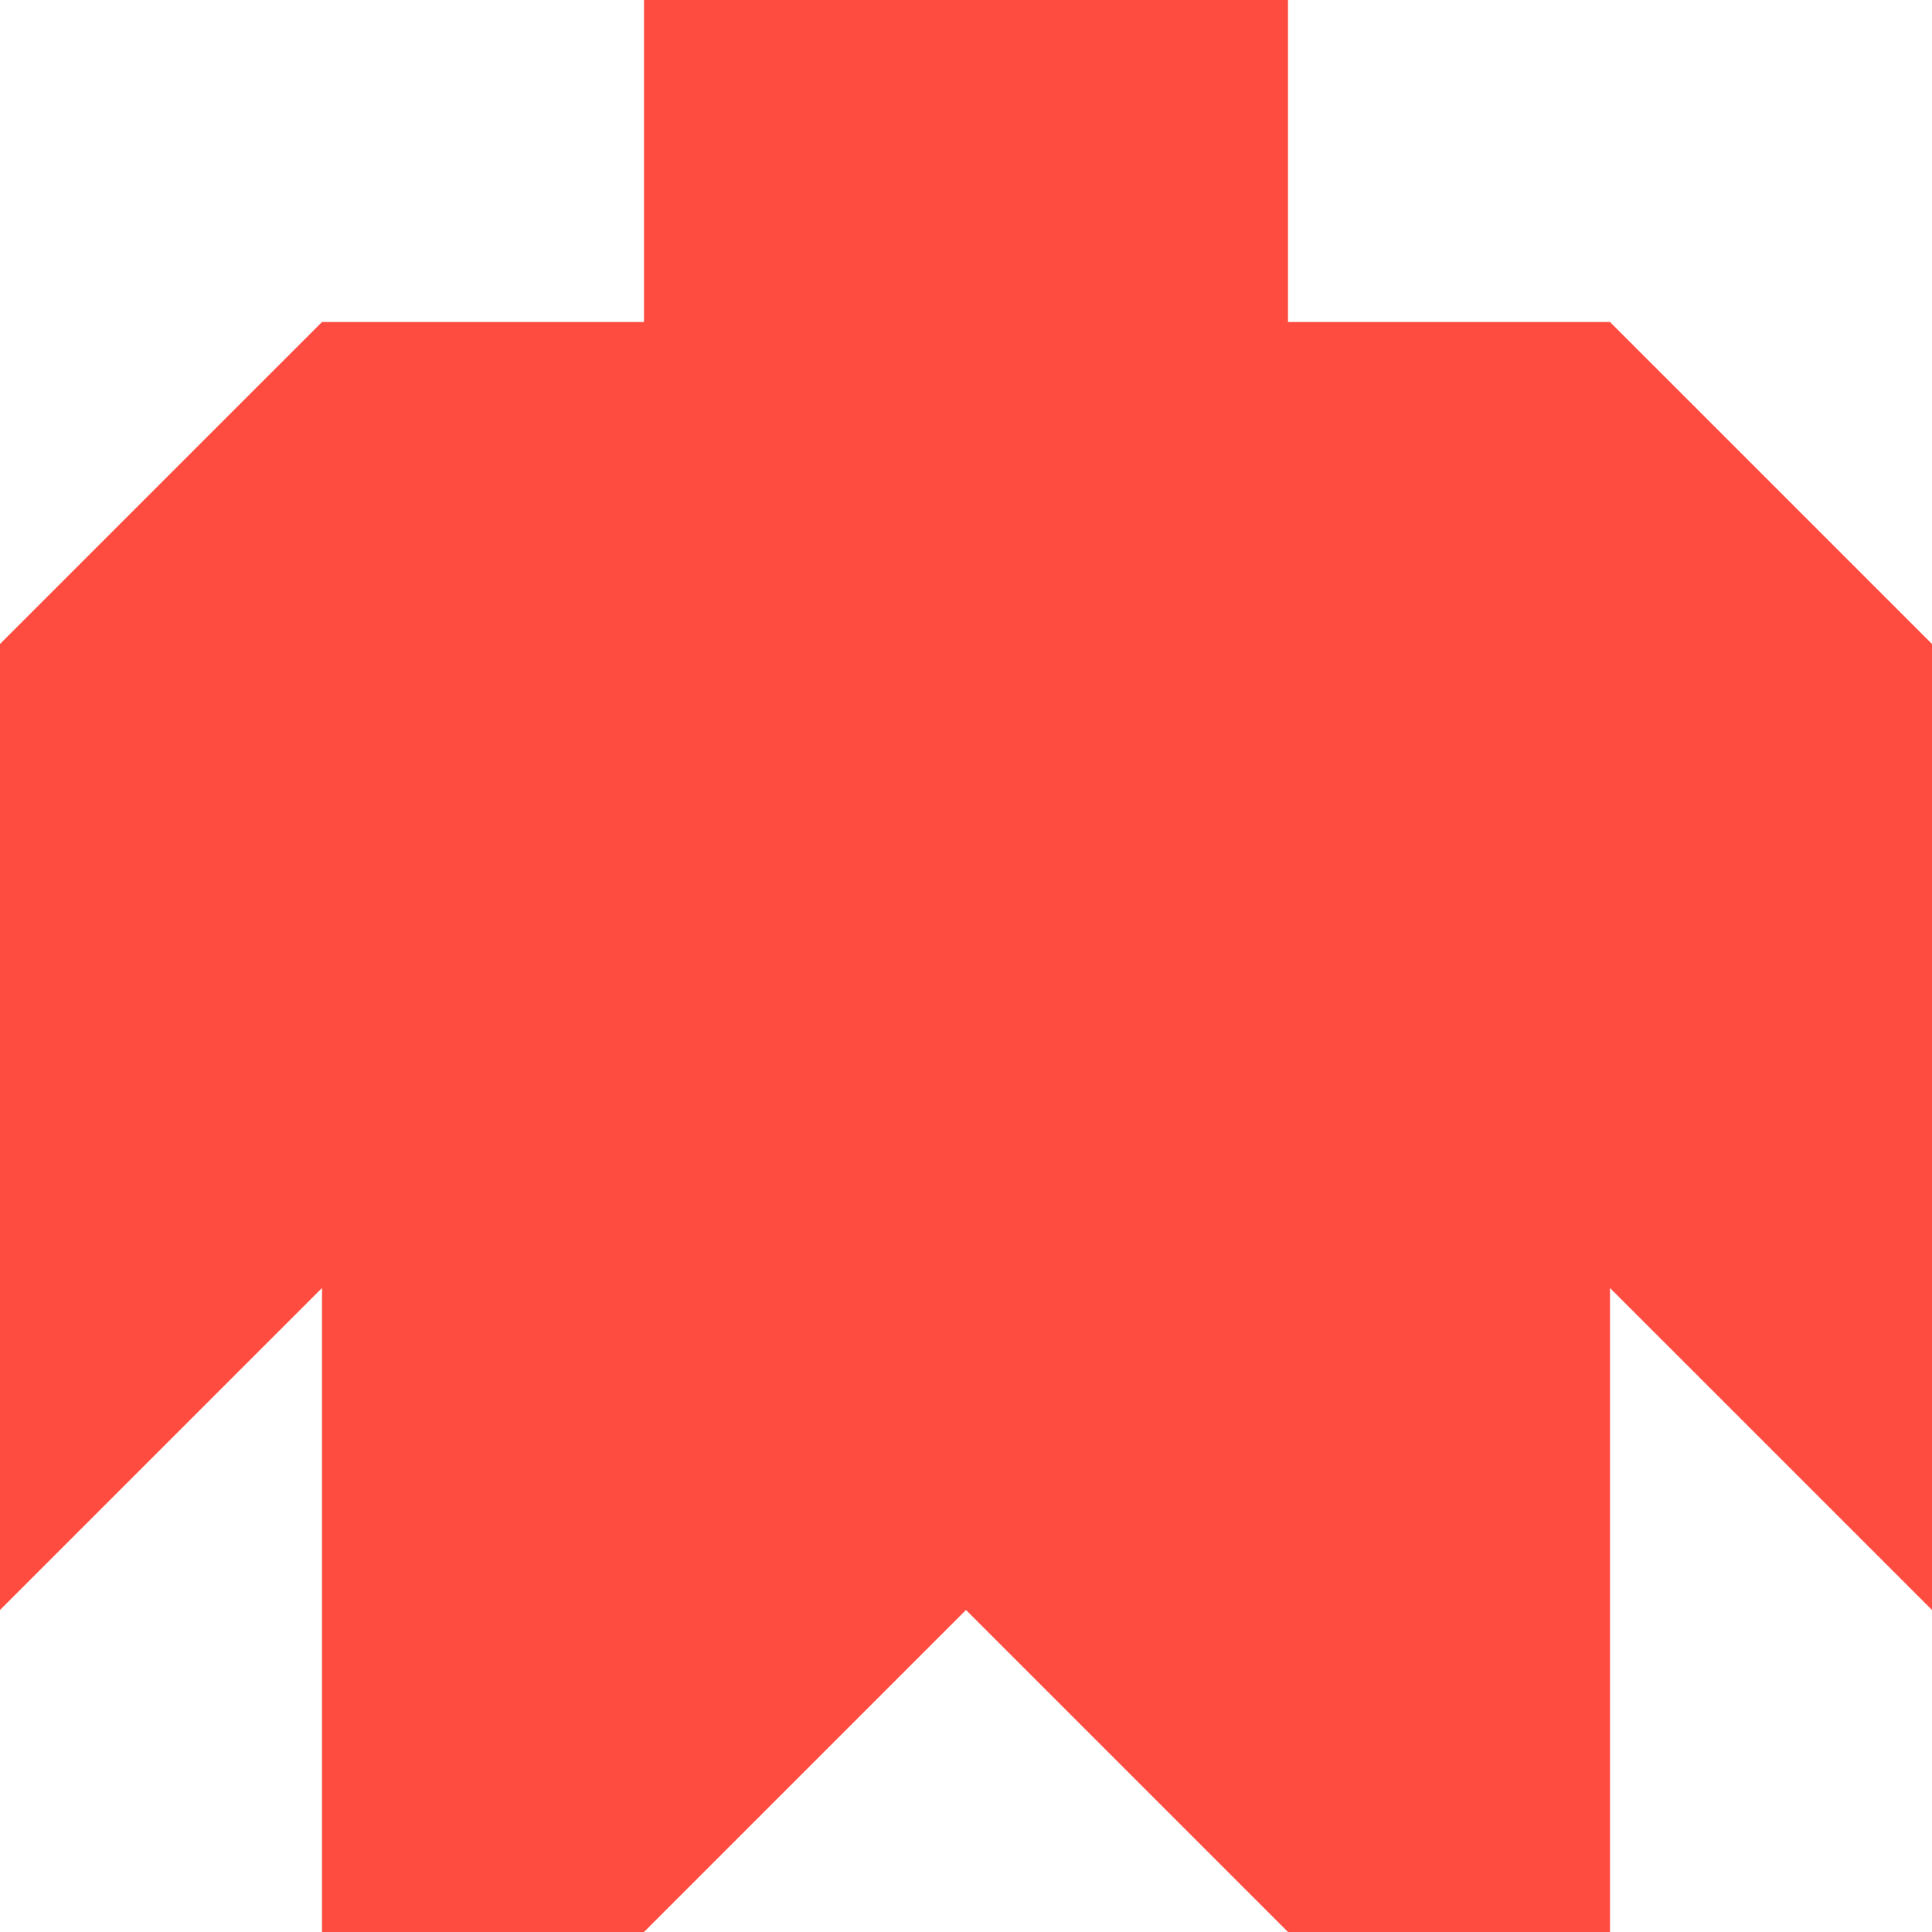 <svg xmlns="http://www.w3.org/2000/svg" viewBox="0 0 1080 1080">
  <path fill="#ff4c40" fill-opacity="1.0" d="M540,0C450,0 405,0 360,0C360,45 360,180 360,180H180L0,360V540V900L180,720V1080C180,1080 315,1080 360,1080C405,1035 495,945 540,900C585,945 675,1035 720,1080C765,1080 900,1080 900,1080V720L1080,900V540V360L900,180H720C720,180 720,45 720,0C675,0 630,0 540,0Z"/>
</svg>